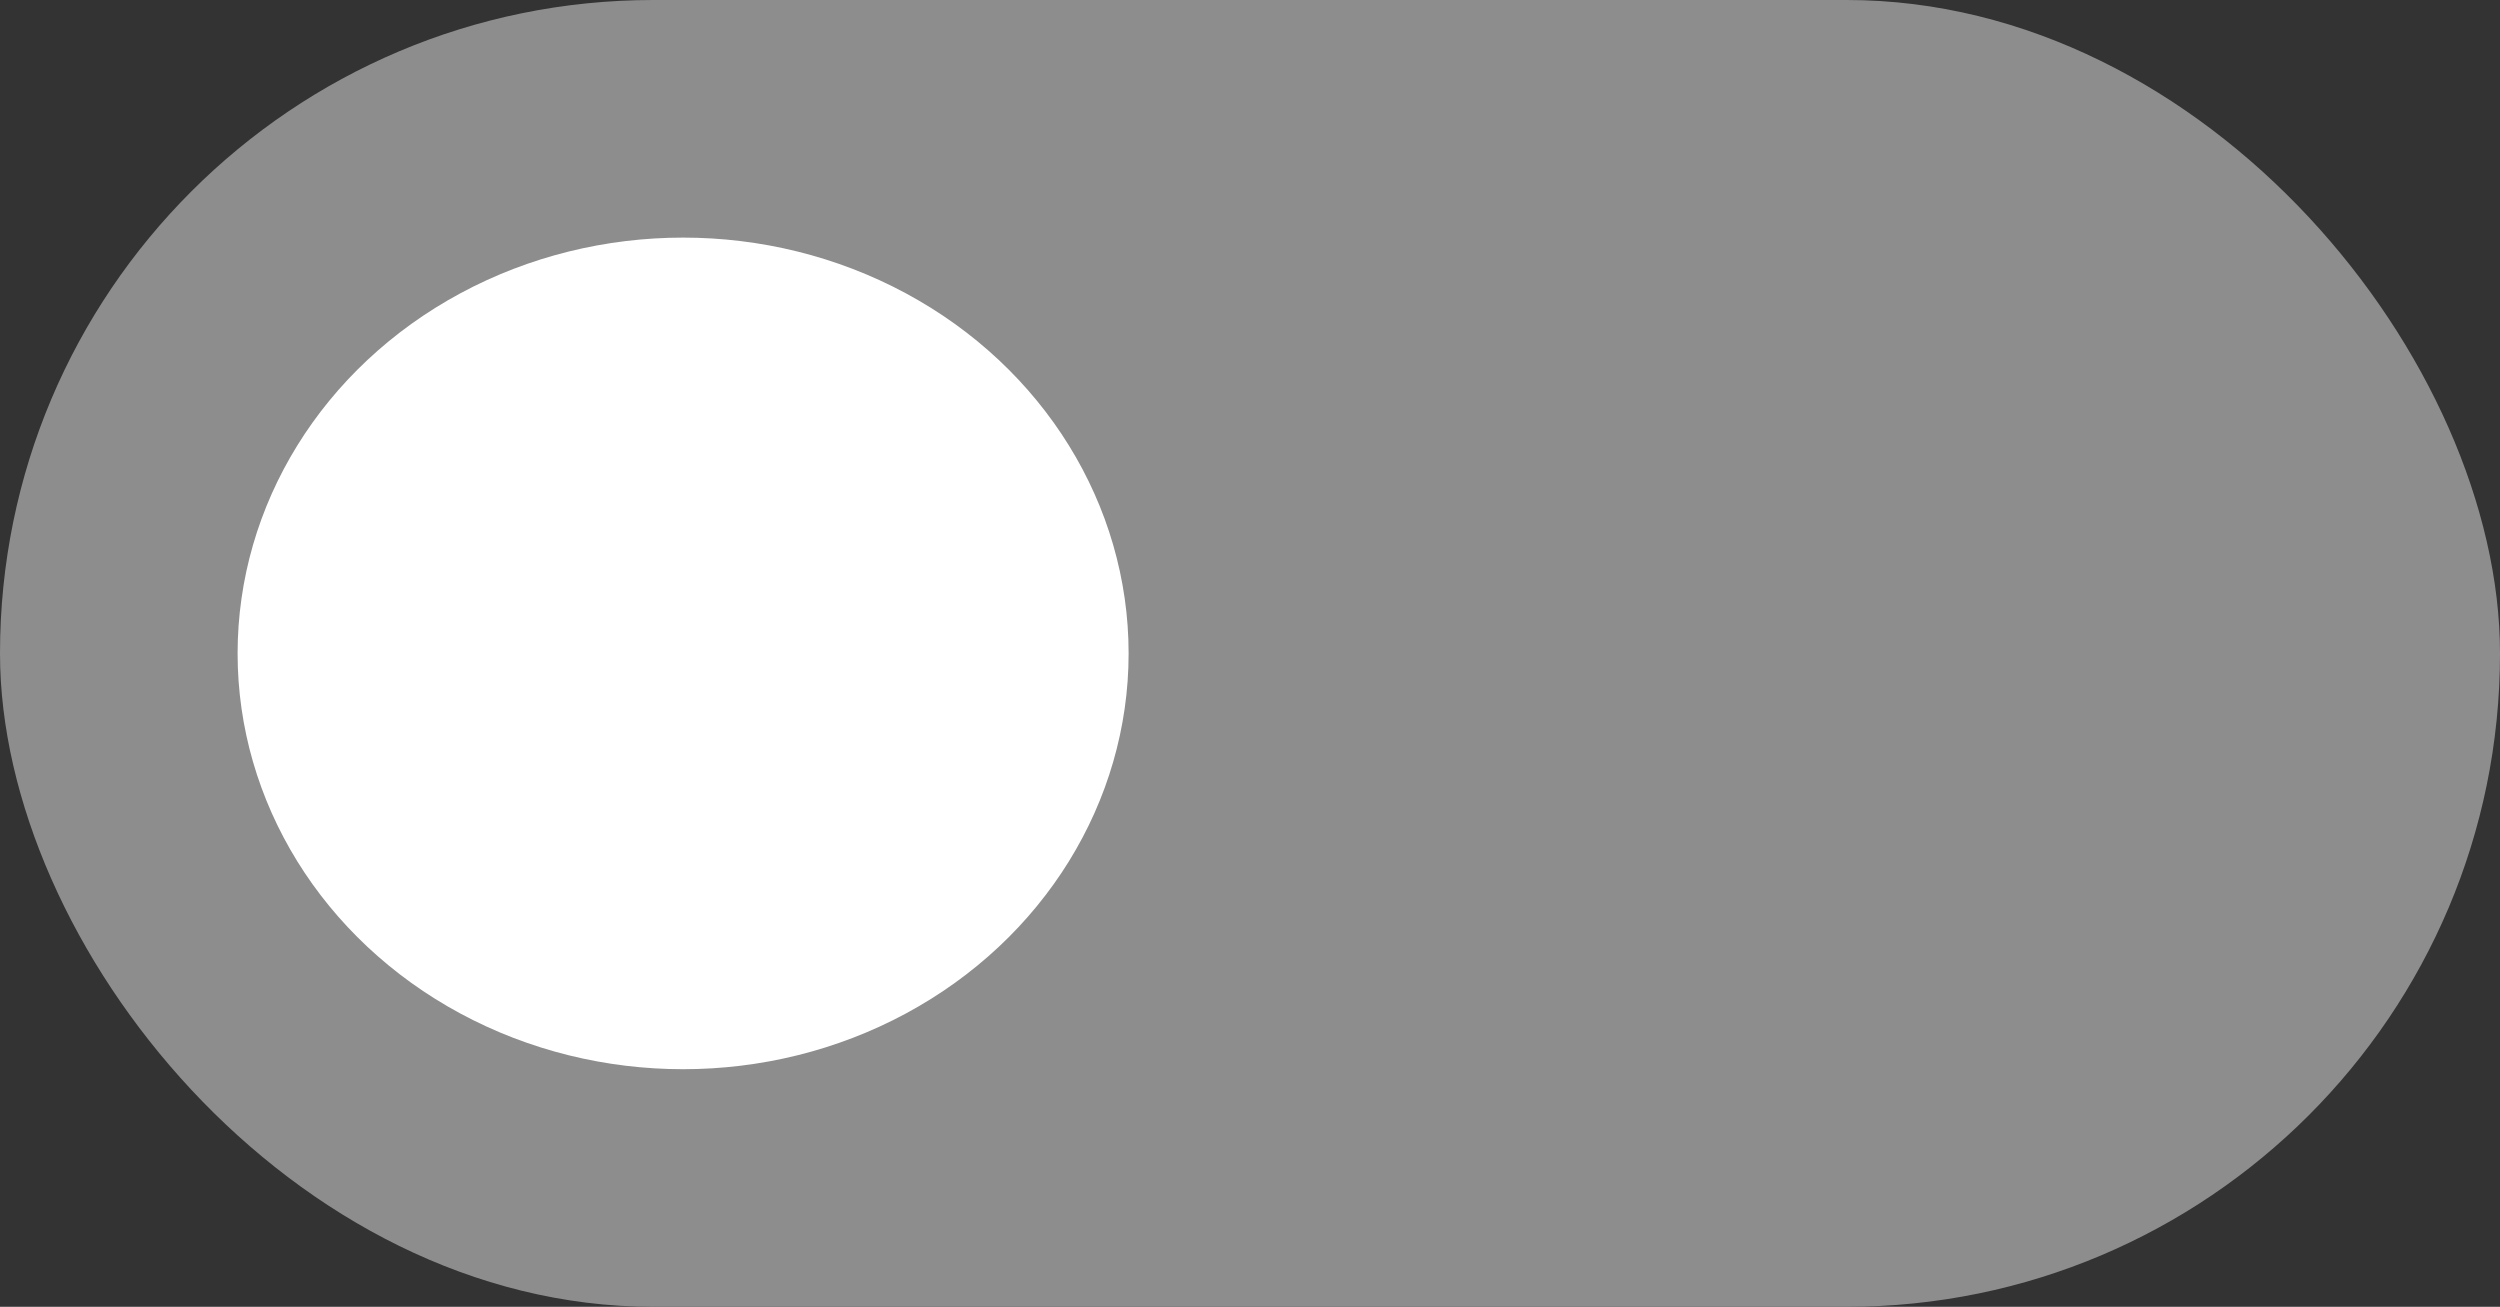 <svg xmlns="http://www.w3.org/2000/svg" width="42.087" height="22" viewBox="0 0 42.087 22">
  <rect x="0" y="0" width="42.087" height="22" fill="#333333" stroke="none"/>
  <g id="adjust" transform="translate(-1089 -158)">
    <rect id="Rectangle_162" data-name="Rectangle 162" width="42.087" height="22" rx="11" transform="translate(1089 158)" fill="#8d8d8d"/>
    <ellipse id="Ellipse_22" data-name="Ellipse 22" cx="7.5" cy="7" rx="7.5" ry="7" transform="translate(1093 162)" fill="#fff"/>
  </g>
</svg>
